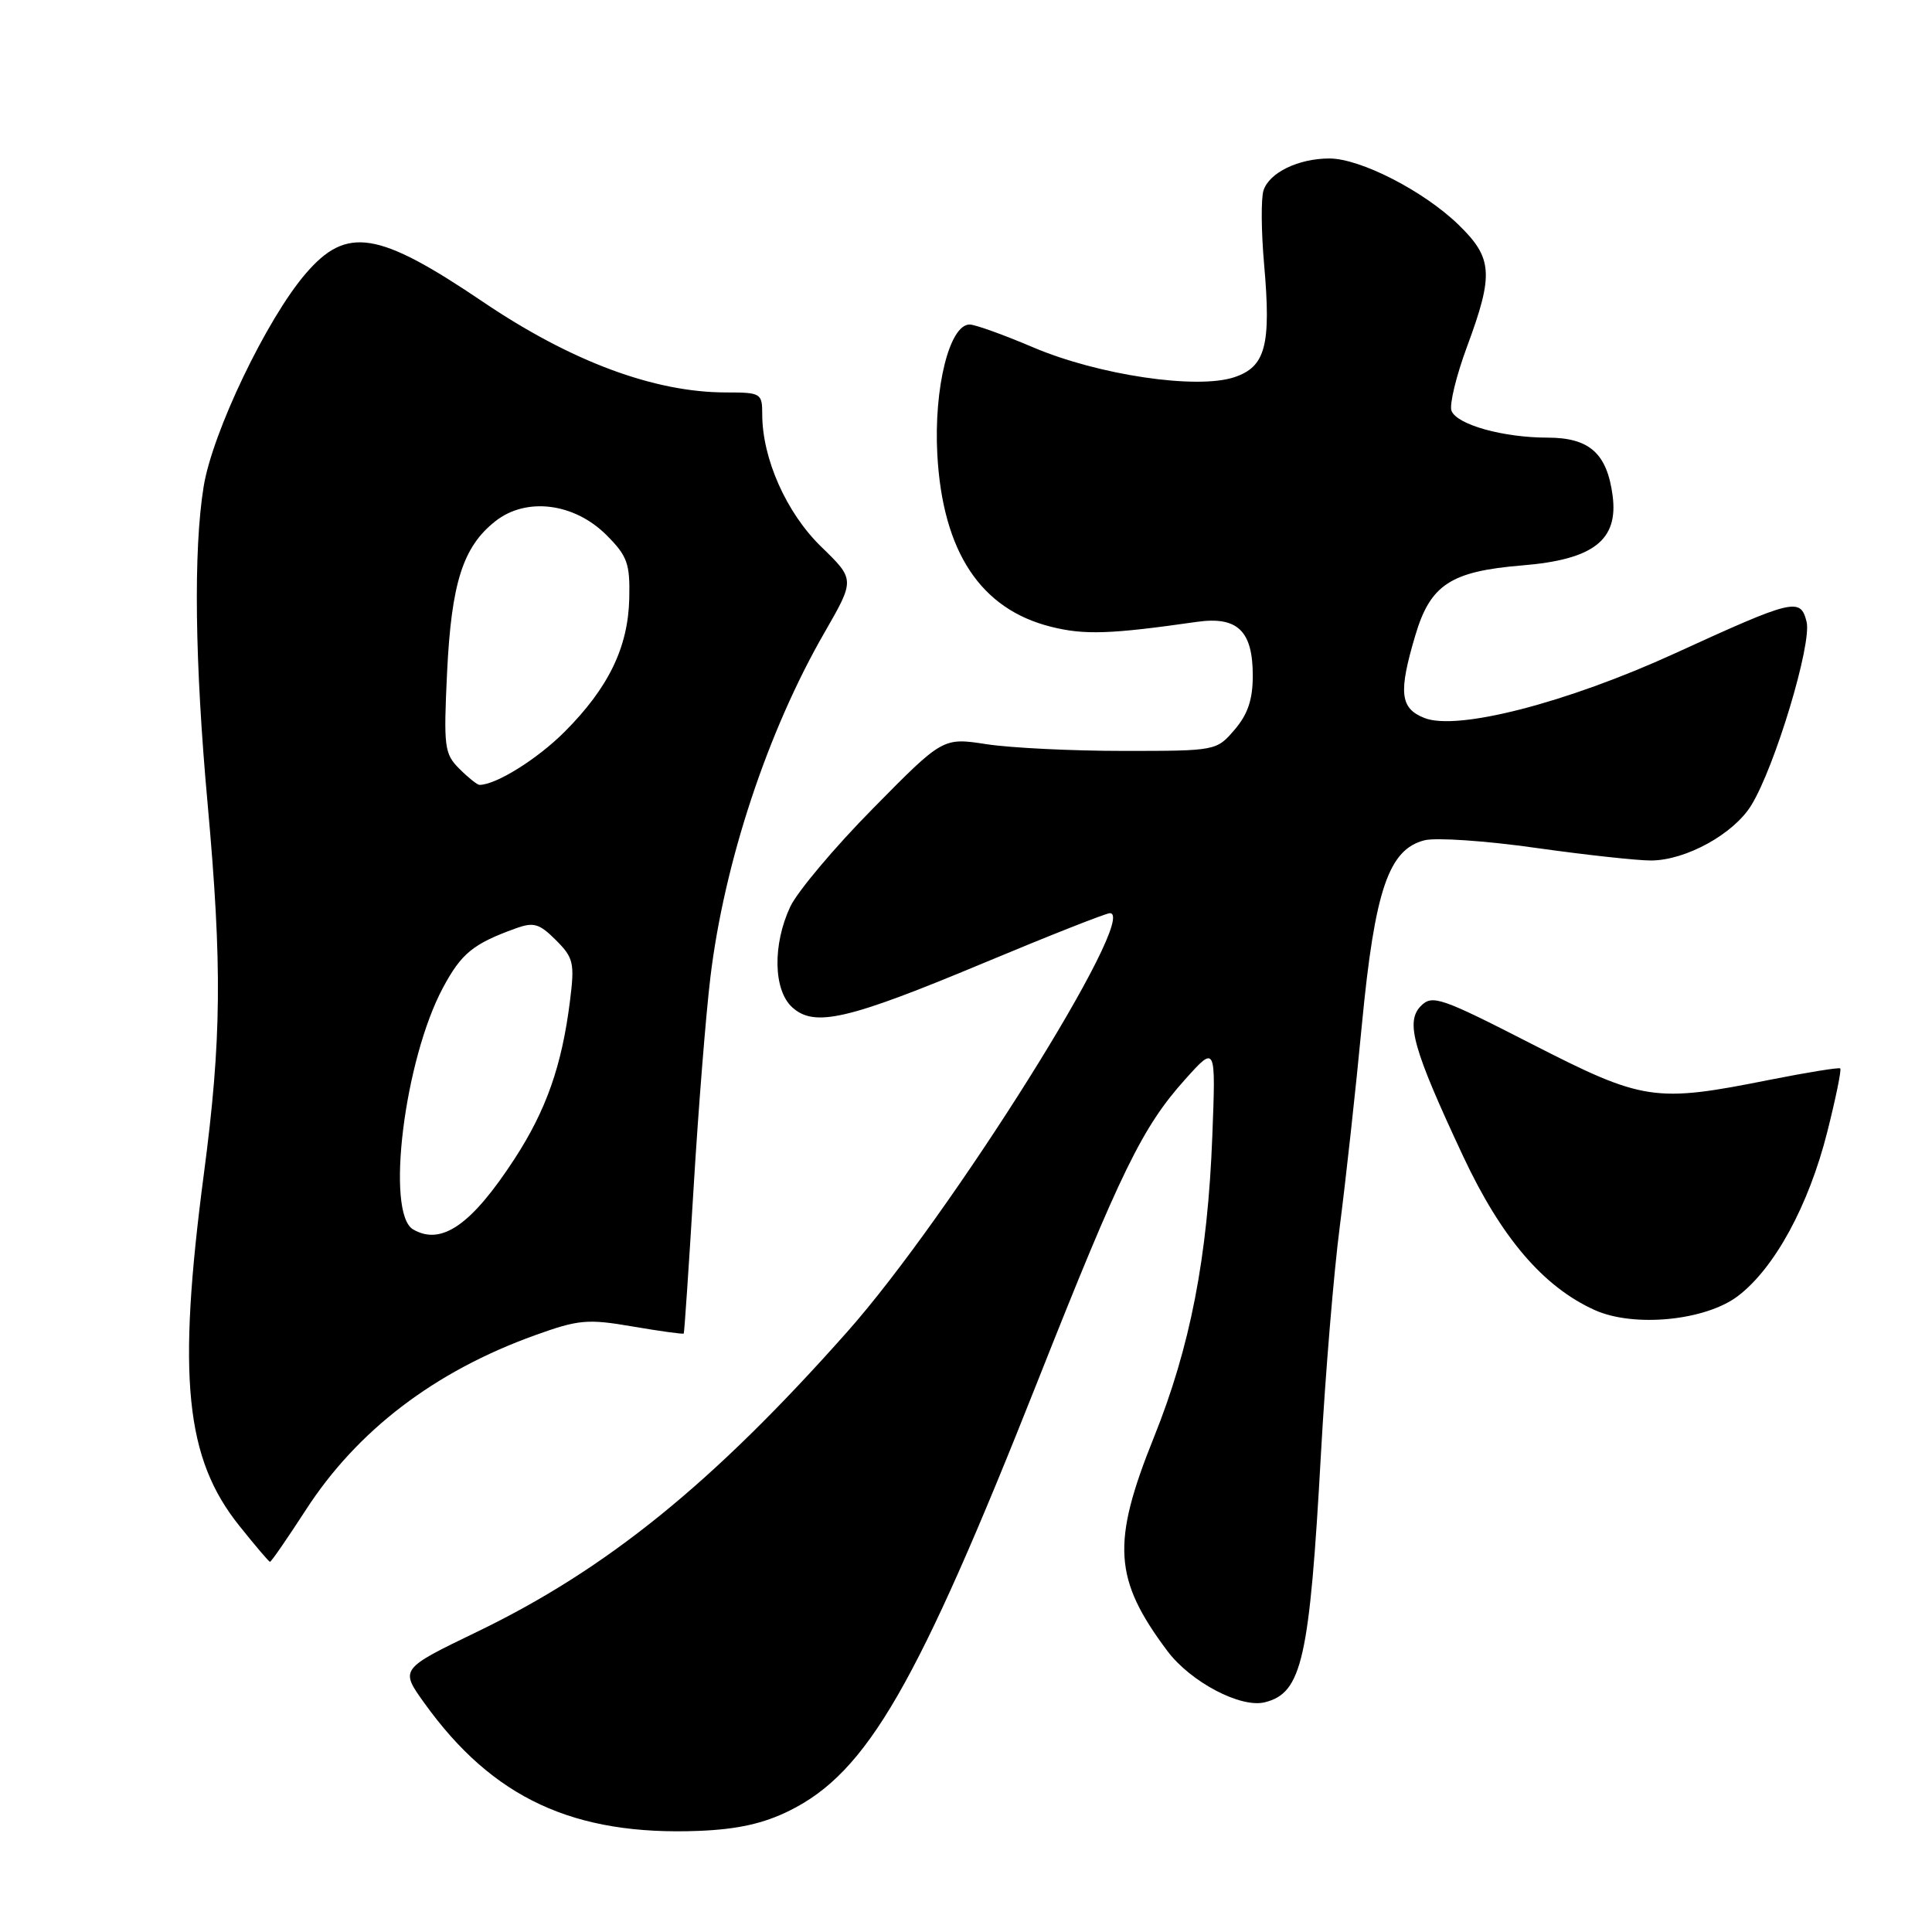 <?xml version="1.0" encoding="UTF-8" standalone="no"?>
<!DOCTYPE svg PUBLIC "-//W3C//DTD SVG 1.1//EN" "http://www.w3.org/Graphics/SVG/1.1/DTD/svg11.dtd" >
<svg xmlns="http://www.w3.org/2000/svg" xmlns:xlink="http://www.w3.org/1999/xlink" version="1.1" viewBox="0 0 256 256">
 <g >
 <path fill="currentColor"
d=" M 104.64 239.91 C 114.90 234.82 121.51 223.38 137.50 183.00 C 148.53 155.14 151.37 149.33 157.06 143.00 C 161.10 138.50 161.10 138.50 160.64 150.50 C 160.02 166.62 157.72 178.48 152.88 190.50 C 147.26 204.48 147.56 209.25 154.68 218.76 C 157.75 222.86 164.40 226.37 167.60 225.56 C 172.52 224.33 173.52 219.91 175.04 192.50 C 175.62 182.05 176.74 168.55 177.53 162.50 C 178.31 156.45 179.64 144.41 180.46 135.74 C 182.17 117.94 184.00 112.54 188.76 111.34 C 190.27 110.96 196.90 111.41 203.50 112.35 C 210.10 113.28 216.98 114.03 218.79 114.02 C 223.40 113.99 229.71 110.51 232.05 106.71 C 235.19 101.61 240.11 85.28 239.38 82.38 C 238.57 79.15 237.69 79.36 221.88 86.60 C 207.59 93.13 193.12 96.86 188.75 95.14 C 185.51 93.86 185.28 91.78 187.54 84.18 C 189.53 77.46 192.24 75.70 201.70 74.92 C 211.13 74.15 214.46 71.58 213.68 65.67 C 212.94 60.08 210.61 58.00 205.10 57.99 C 199.17 57.99 193.04 56.27 192.33 54.43 C 192.03 53.63 192.95 49.81 194.39 45.93 C 197.95 36.33 197.80 34.18 193.25 29.77 C 188.64 25.30 180.25 21.00 176.15 21.00 C 172.04 21.00 168.17 22.88 167.42 25.24 C 167.08 26.31 167.12 30.70 167.50 35.01 C 168.45 45.77 167.70 48.61 163.53 49.99 C 158.55 51.63 145.53 49.70 136.91 46.03 C 132.99 44.36 129.20 43.00 128.48 43.00 C 125.81 43.00 123.72 51.41 124.20 60.23 C 124.91 73.12 129.93 80.72 139.27 83.05 C 143.68 84.16 147.14 84.04 158.59 82.40 C 163.97 81.64 166.00 83.58 166.00 89.52 C 166.00 92.70 165.34 94.65 163.59 96.69 C 161.19 99.49 161.12 99.50 148.84 99.50 C 142.05 99.50 133.90 99.10 130.72 98.61 C 124.94 97.72 124.94 97.72 115.69 107.11 C 110.59 112.27 105.66 118.14 104.71 120.15 C 102.36 125.18 102.47 131.21 104.98 133.48 C 107.93 136.15 112.32 135.13 130.32 127.61 C 139.03 123.97 146.56 121.00 147.06 121.00 C 151.07 121.00 125.90 161.13 112.23 176.51 C 94.44 196.56 80.42 207.91 63.24 216.21 C 52.99 221.16 52.99 221.16 56.24 225.68 C 65.28 238.27 76.01 243.26 92.64 242.60 C 97.75 242.39 101.18 241.63 104.64 239.91 Z  M 40.52 200.08 C 47.34 189.53 57.58 181.72 70.88 176.93 C 76.69 174.84 77.84 174.74 83.85 175.77 C 87.47 176.39 90.51 176.81 90.60 176.70 C 90.68 176.59 91.27 167.95 91.90 157.50 C 92.53 147.05 93.53 134.45 94.13 129.50 C 95.96 114.28 101.72 96.87 109.26 83.80 C 113.29 76.79 113.29 76.79 108.81 72.44 C 104.20 67.96 101.00 60.77 101.00 54.89 C 101.00 52.11 100.82 52.00 96.21 52.00 C 86.69 52.00 75.67 47.89 64.00 40.00 C 50.08 30.59 45.94 29.93 40.51 36.25 C 35.34 42.26 28.13 57.32 26.98 64.50 C 25.62 72.91 25.81 87.78 27.51 106.50 C 29.45 128.00 29.36 137.73 27.02 155.50 C 23.46 182.53 24.54 193.24 31.73 202.20 C 33.80 204.79 35.62 206.93 35.77 206.95 C 35.92 206.98 38.05 203.89 40.52 200.08 Z  M 230.30 171.72 C 235.15 168.02 239.66 159.74 242.12 150.00 C 243.25 145.52 244.03 141.72 243.84 141.57 C 243.65 141.42 239.45 142.10 234.50 143.08 C 219.23 146.13 217.78 145.91 202.96 138.33 C 190.91 132.16 189.79 131.78 188.29 133.28 C 186.20 135.37 187.20 138.95 193.87 153.20 C 198.93 164.00 204.49 170.51 211.31 173.59 C 216.50 175.93 226.00 175.00 230.30 171.72 Z  M 54.75 162.91 C 51.06 160.78 53.57 140.43 58.70 130.87 C 61.14 126.32 62.69 125.06 68.30 123.03 C 70.71 122.15 71.45 122.36 73.66 124.57 C 76.00 126.91 76.16 127.59 75.52 132.67 C 74.45 141.21 72.38 147.10 68.17 153.57 C 62.48 162.31 58.50 165.08 54.75 162.91 Z  M 60.86 101.86 C 58.88 99.88 58.77 98.99 59.24 89.11 C 59.81 77.26 61.34 72.45 65.63 69.07 C 69.73 65.83 76.09 66.63 80.37 70.91 C 83.13 73.68 83.49 74.66 83.38 79.31 C 83.23 85.78 80.63 91.13 74.83 96.95 C 71.22 100.57 65.73 104.00 63.53 104.00 C 63.24 104.00 62.04 103.04 60.86 101.86 Z "/>
</g>
</svg>